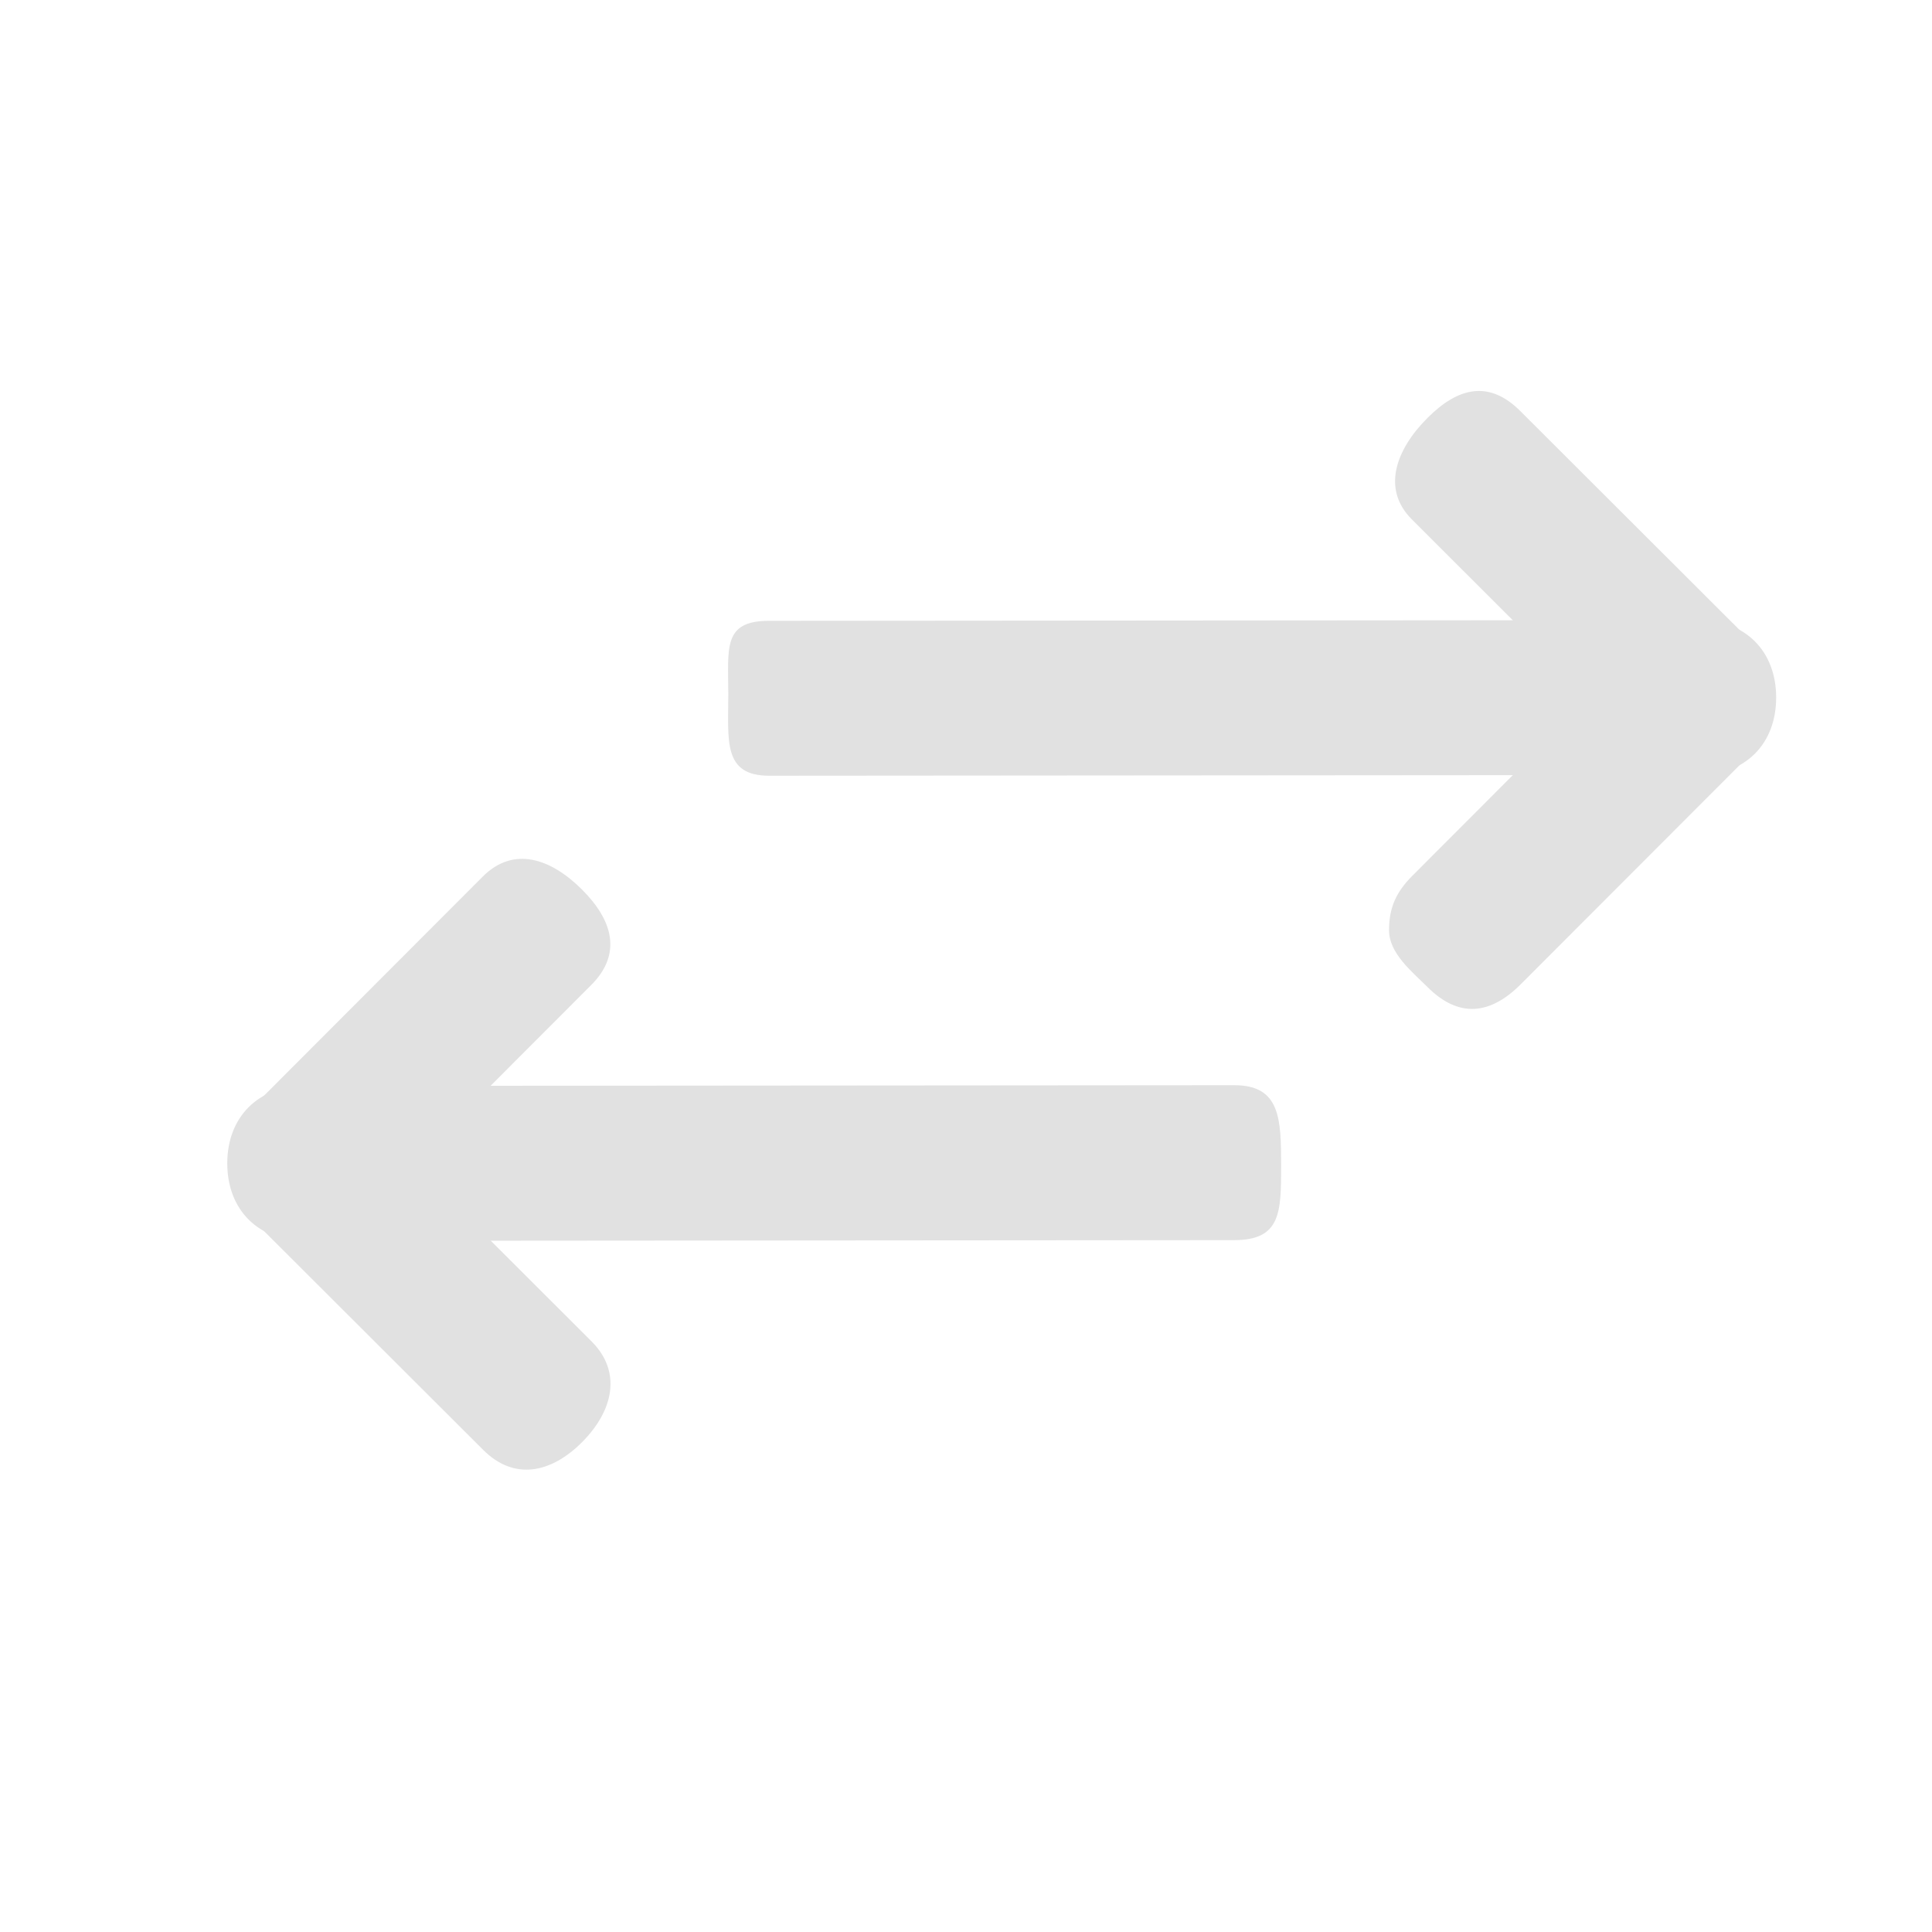 <svg width="27" height="27" viewBox="0 0 27 27" fill="none" xmlns="http://www.w3.org/2000/svg">
<path d="M3.176 16.259C3.176 15.61 3.609 15.176 4.258 15.176L17.249 15.166C17.898 15.165 17.903 15.644 17.904 16.294C17.904 16.943 17.9 17.33 17.25 17.331L4.26 17.341C3.61 17.341 3.177 16.909 3.176 16.259Z" fill="#E1E1E1"/>
<path d="M10.178 9.704C10.177 9.054 10.099 8.676 10.748 8.676L23.739 8.666C24.389 8.665 24.822 9.098 24.822 9.747C24.823 10.397 24.39 10.83 23.741 10.831L10.75 10.841C10.101 10.841 10.178 10.353 10.178 9.704Z" fill="#E1E1E1"/>
<path d="M3.285 16.259C3.285 15.934 3.393 15.61 3.609 15.393L6.746 12.251C7.178 11.818 7.699 11.998 8.133 12.431C8.566 12.863 8.695 13.332 8.263 13.765L5.775 16.257L8.266 18.745C8.7 19.178 8.565 19.723 8.133 20.156C7.7 20.589 7.185 20.695 6.752 20.262L3.61 17.125C3.394 16.909 3.285 16.584 3.285 16.259Z" fill="#E1E1E1"/>
<path d="M19.412 12.999C19.412 12.674 19.52 12.458 19.736 12.241L22.224 9.749L19.733 7.261C19.299 6.829 19.516 6.274 19.949 5.841C20.381 5.407 20.814 5.312 21.247 5.745L24.389 8.882C24.822 9.314 24.823 10.18 24.39 10.614L21.253 13.755C20.82 14.189 20.382 14.226 19.949 13.794C19.732 13.577 19.412 13.324 19.412 12.999Z" fill="#E1E1E1"/>
</svg>
